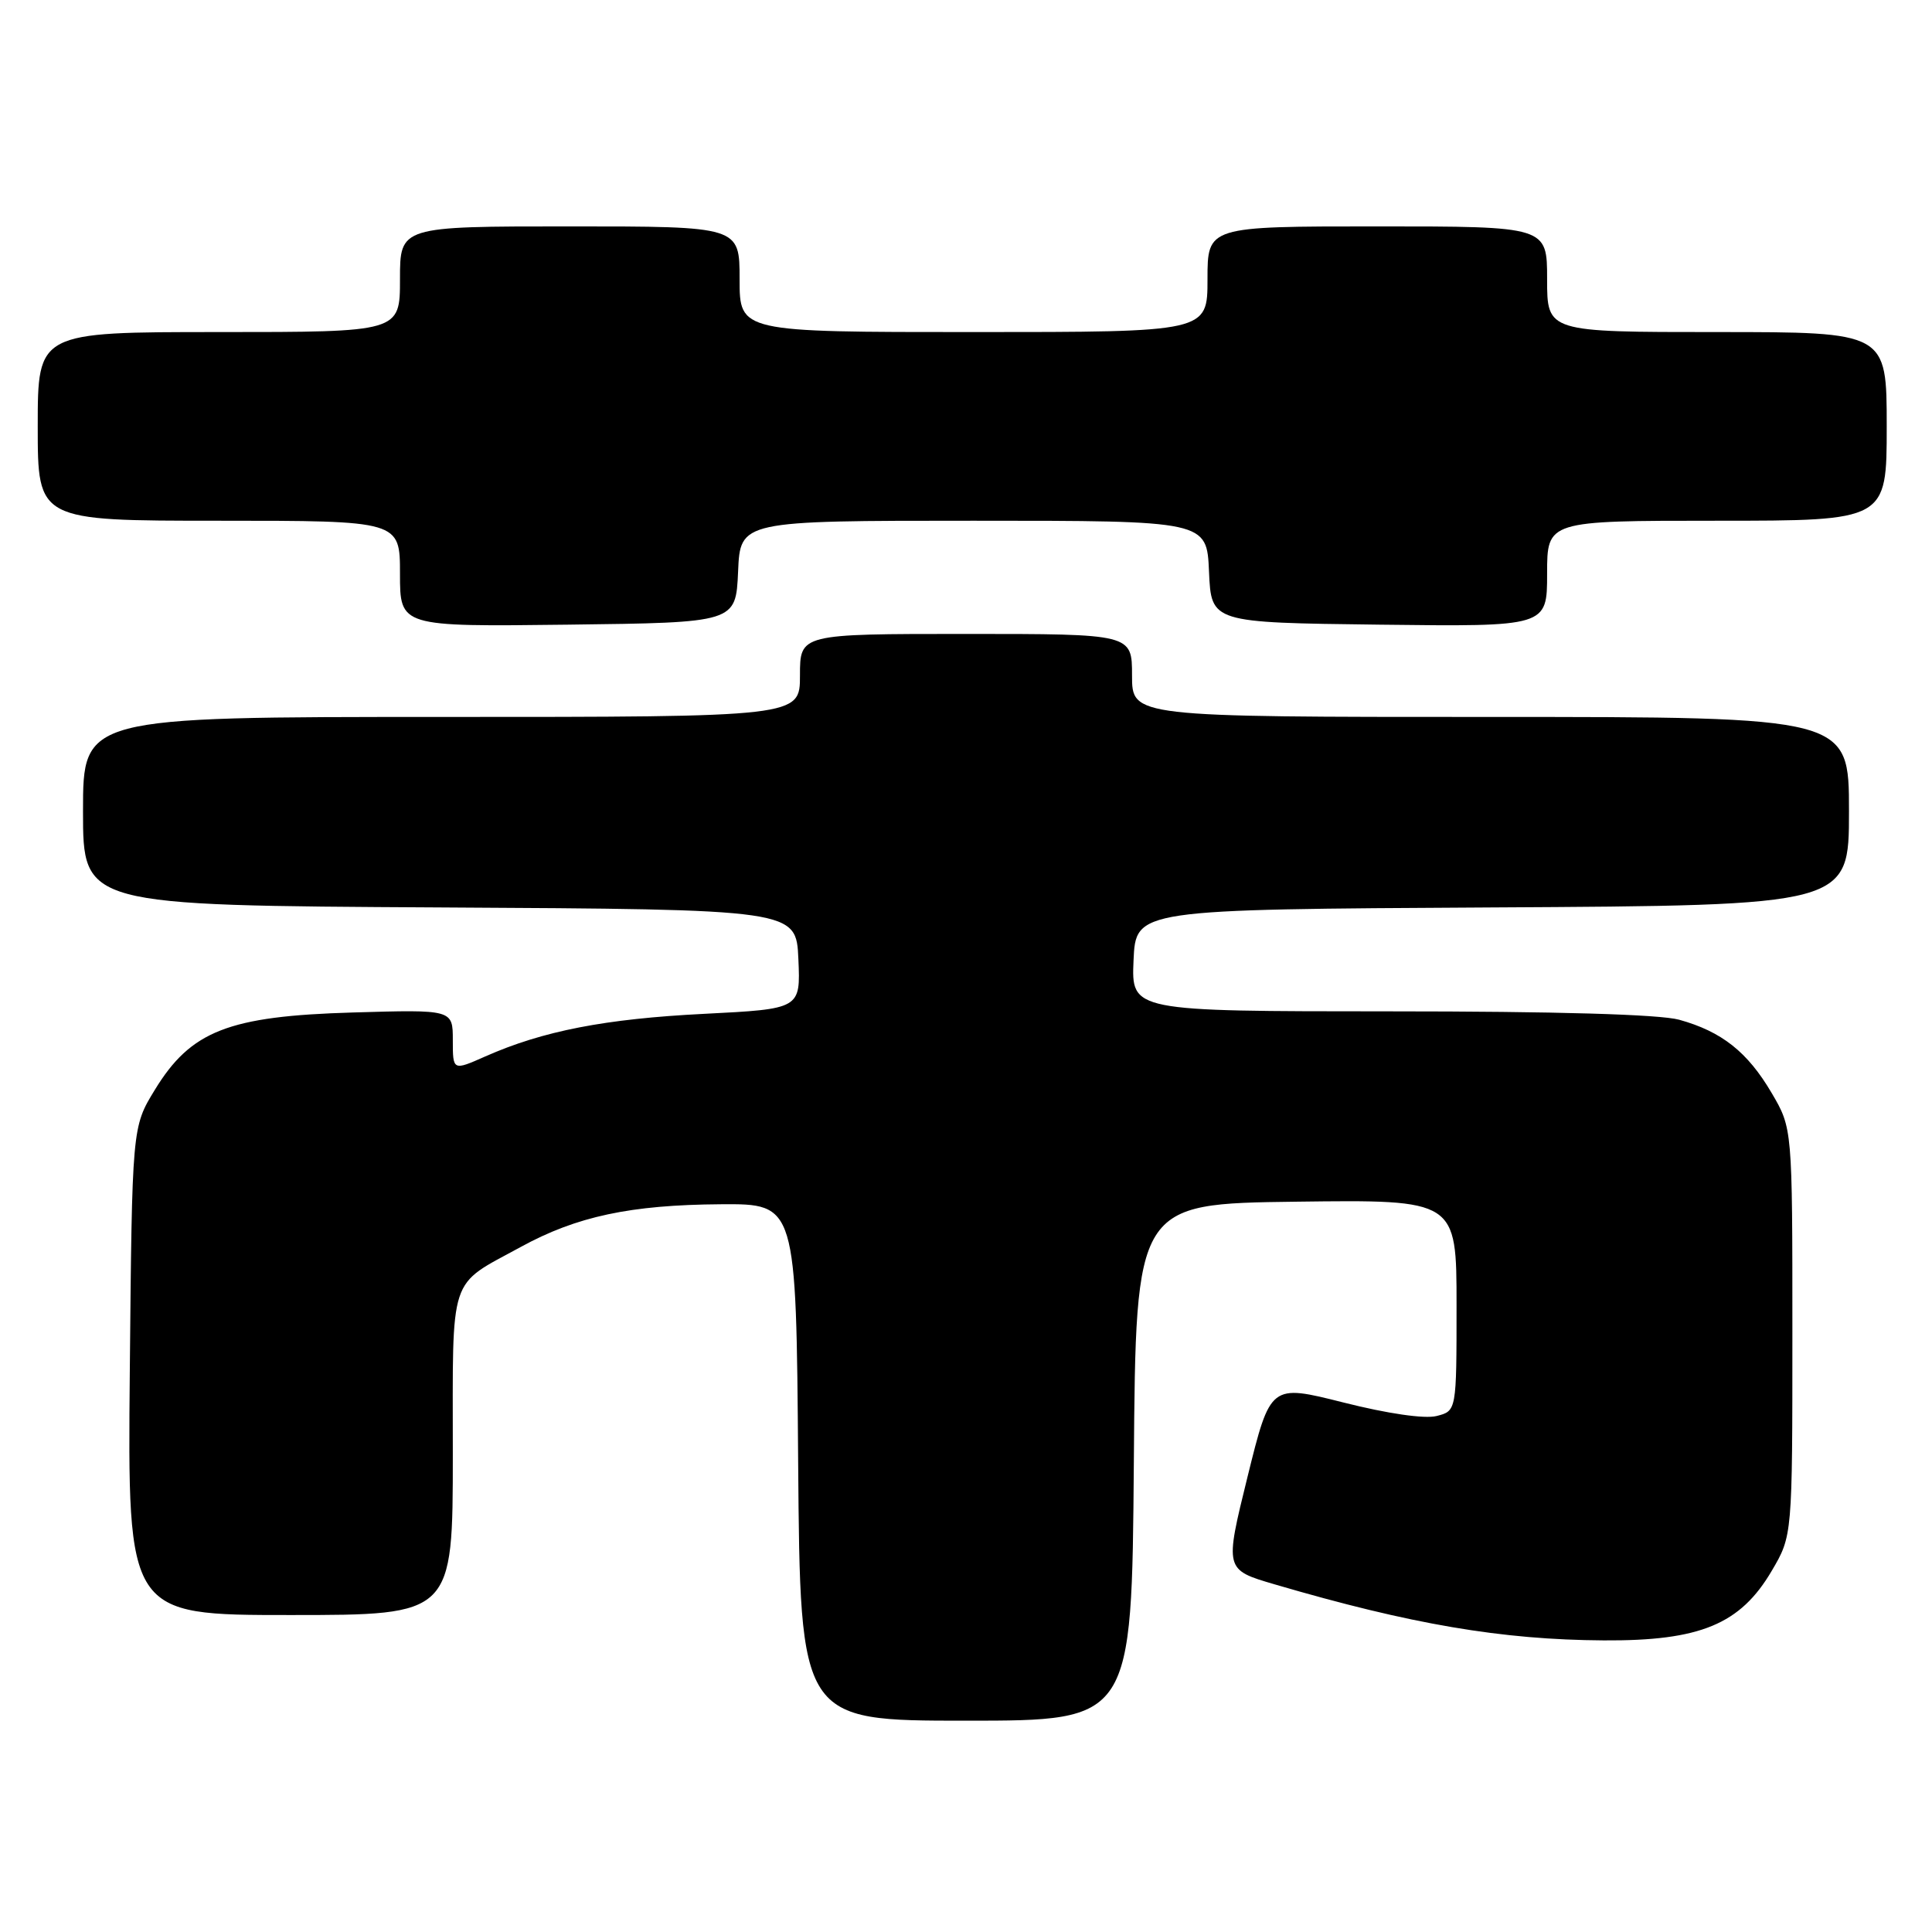 <?xml version="1.0" encoding="UTF-8" standalone="no"?>
<!DOCTYPE svg PUBLIC "-//W3C//DTD SVG 1.1//EN" "http://www.w3.org/Graphics/SVG/1.1/DTD/svg11.dtd" >
<svg xmlns="http://www.w3.org/2000/svg" xmlns:xlink="http://www.w3.org/1999/xlink" version="1.1" viewBox="0 0 256 256">
 <g >
 <path fill="currentColor"
d=" M 150.24 193.75 C 150.50 159.50 150.50 159.50 171.75 159.23 C 193.00 158.96 193.00 158.96 193.00 172.96 C 193.00 186.96 193.00 186.96 190.35 187.63 C 188.76 188.03 183.88 187.32 178.02 185.84 C 168.34 183.40 168.34 183.40 165.30 195.70 C 162.27 207.99 162.27 207.99 168.88 209.93 C 186.95 215.23 198.96 217.28 212.50 217.36 C 225.27 217.44 230.60 215.23 234.76 208.15 C 237.50 203.50 237.50 203.50 237.50 176.50 C 237.50 149.50 237.50 149.50 234.75 144.82 C 231.56 139.39 228.13 136.68 222.50 135.12 C 219.93 134.41 206.20 134.01 184.20 134.01 C 149.91 134.00 149.91 134.00 150.20 127.25 C 150.50 120.50 150.50 120.50 197.75 120.24 C 245.00 119.98 245.00 119.98 245.00 107.49 C 245.00 95.00 245.00 95.00 197.50 95.00 C 150.00 95.00 150.00 95.00 150.00 89.50 C 150.00 84.00 150.00 84.00 128.00 84.00 C 106.00 84.00 106.00 84.00 106.00 89.50 C 106.00 95.00 106.00 95.00 58.50 95.00 C 11.00 95.00 11.00 95.00 11.00 107.49 C 11.00 119.98 11.00 119.98 58.25 120.24 C 105.50 120.50 105.50 120.50 105.79 127.09 C 106.08 133.69 106.08 133.69 93.28 134.34 C 80.19 135.00 71.94 136.60 64.31 139.98 C 60.00 141.89 60.00 141.89 60.00 137.83 C 60.00 133.77 60.00 133.77 46.75 134.16 C 30.27 134.64 25.29 136.59 20.51 144.42 C 17.50 149.34 17.50 149.34 17.20 181.67 C 16.90 214.00 16.90 214.00 38.45 214.00 C 60.00 214.00 60.00 214.00 60.00 192.65 C 60.00 168.50 59.34 170.51 69.00 165.23 C 76.41 161.17 83.55 159.65 95.50 159.57 C 105.50 159.50 105.50 159.50 105.76 193.75 C 106.03 228.00 106.03 228.00 128.00 228.00 C 149.97 228.00 149.97 228.00 150.24 193.75 Z  M 97.80 75.75 C 98.09 69.00 98.09 69.00 129.00 69.00 C 159.91 69.00 159.91 69.00 160.20 75.75 C 160.50 82.50 160.50 82.50 182.75 82.77 C 205.00 83.04 205.00 83.04 205.00 76.02 C 205.00 69.00 205.00 69.00 227.50 69.00 C 250.00 69.00 250.00 69.00 250.00 56.50 C 250.00 44.00 250.00 44.00 227.50 44.00 C 205.00 44.00 205.00 44.00 205.00 37.00 C 205.00 30.00 205.00 30.00 182.50 30.00 C 160.00 30.00 160.00 30.00 160.00 37.00 C 160.00 44.00 160.00 44.00 129.00 44.00 C 98.00 44.00 98.00 44.00 98.00 37.00 C 98.00 30.00 98.00 30.00 75.50 30.00 C 53.00 30.00 53.00 30.00 53.00 37.00 C 53.00 44.00 53.00 44.00 29.00 44.00 C 5.00 44.00 5.00 44.00 5.00 56.50 C 5.00 69.00 5.00 69.00 29.00 69.00 C 53.00 69.00 53.00 69.00 53.00 76.02 C 53.00 83.04 53.00 83.04 75.25 82.77 C 97.50 82.50 97.50 82.50 97.80 75.75 Z "/>
</g>
</svg>